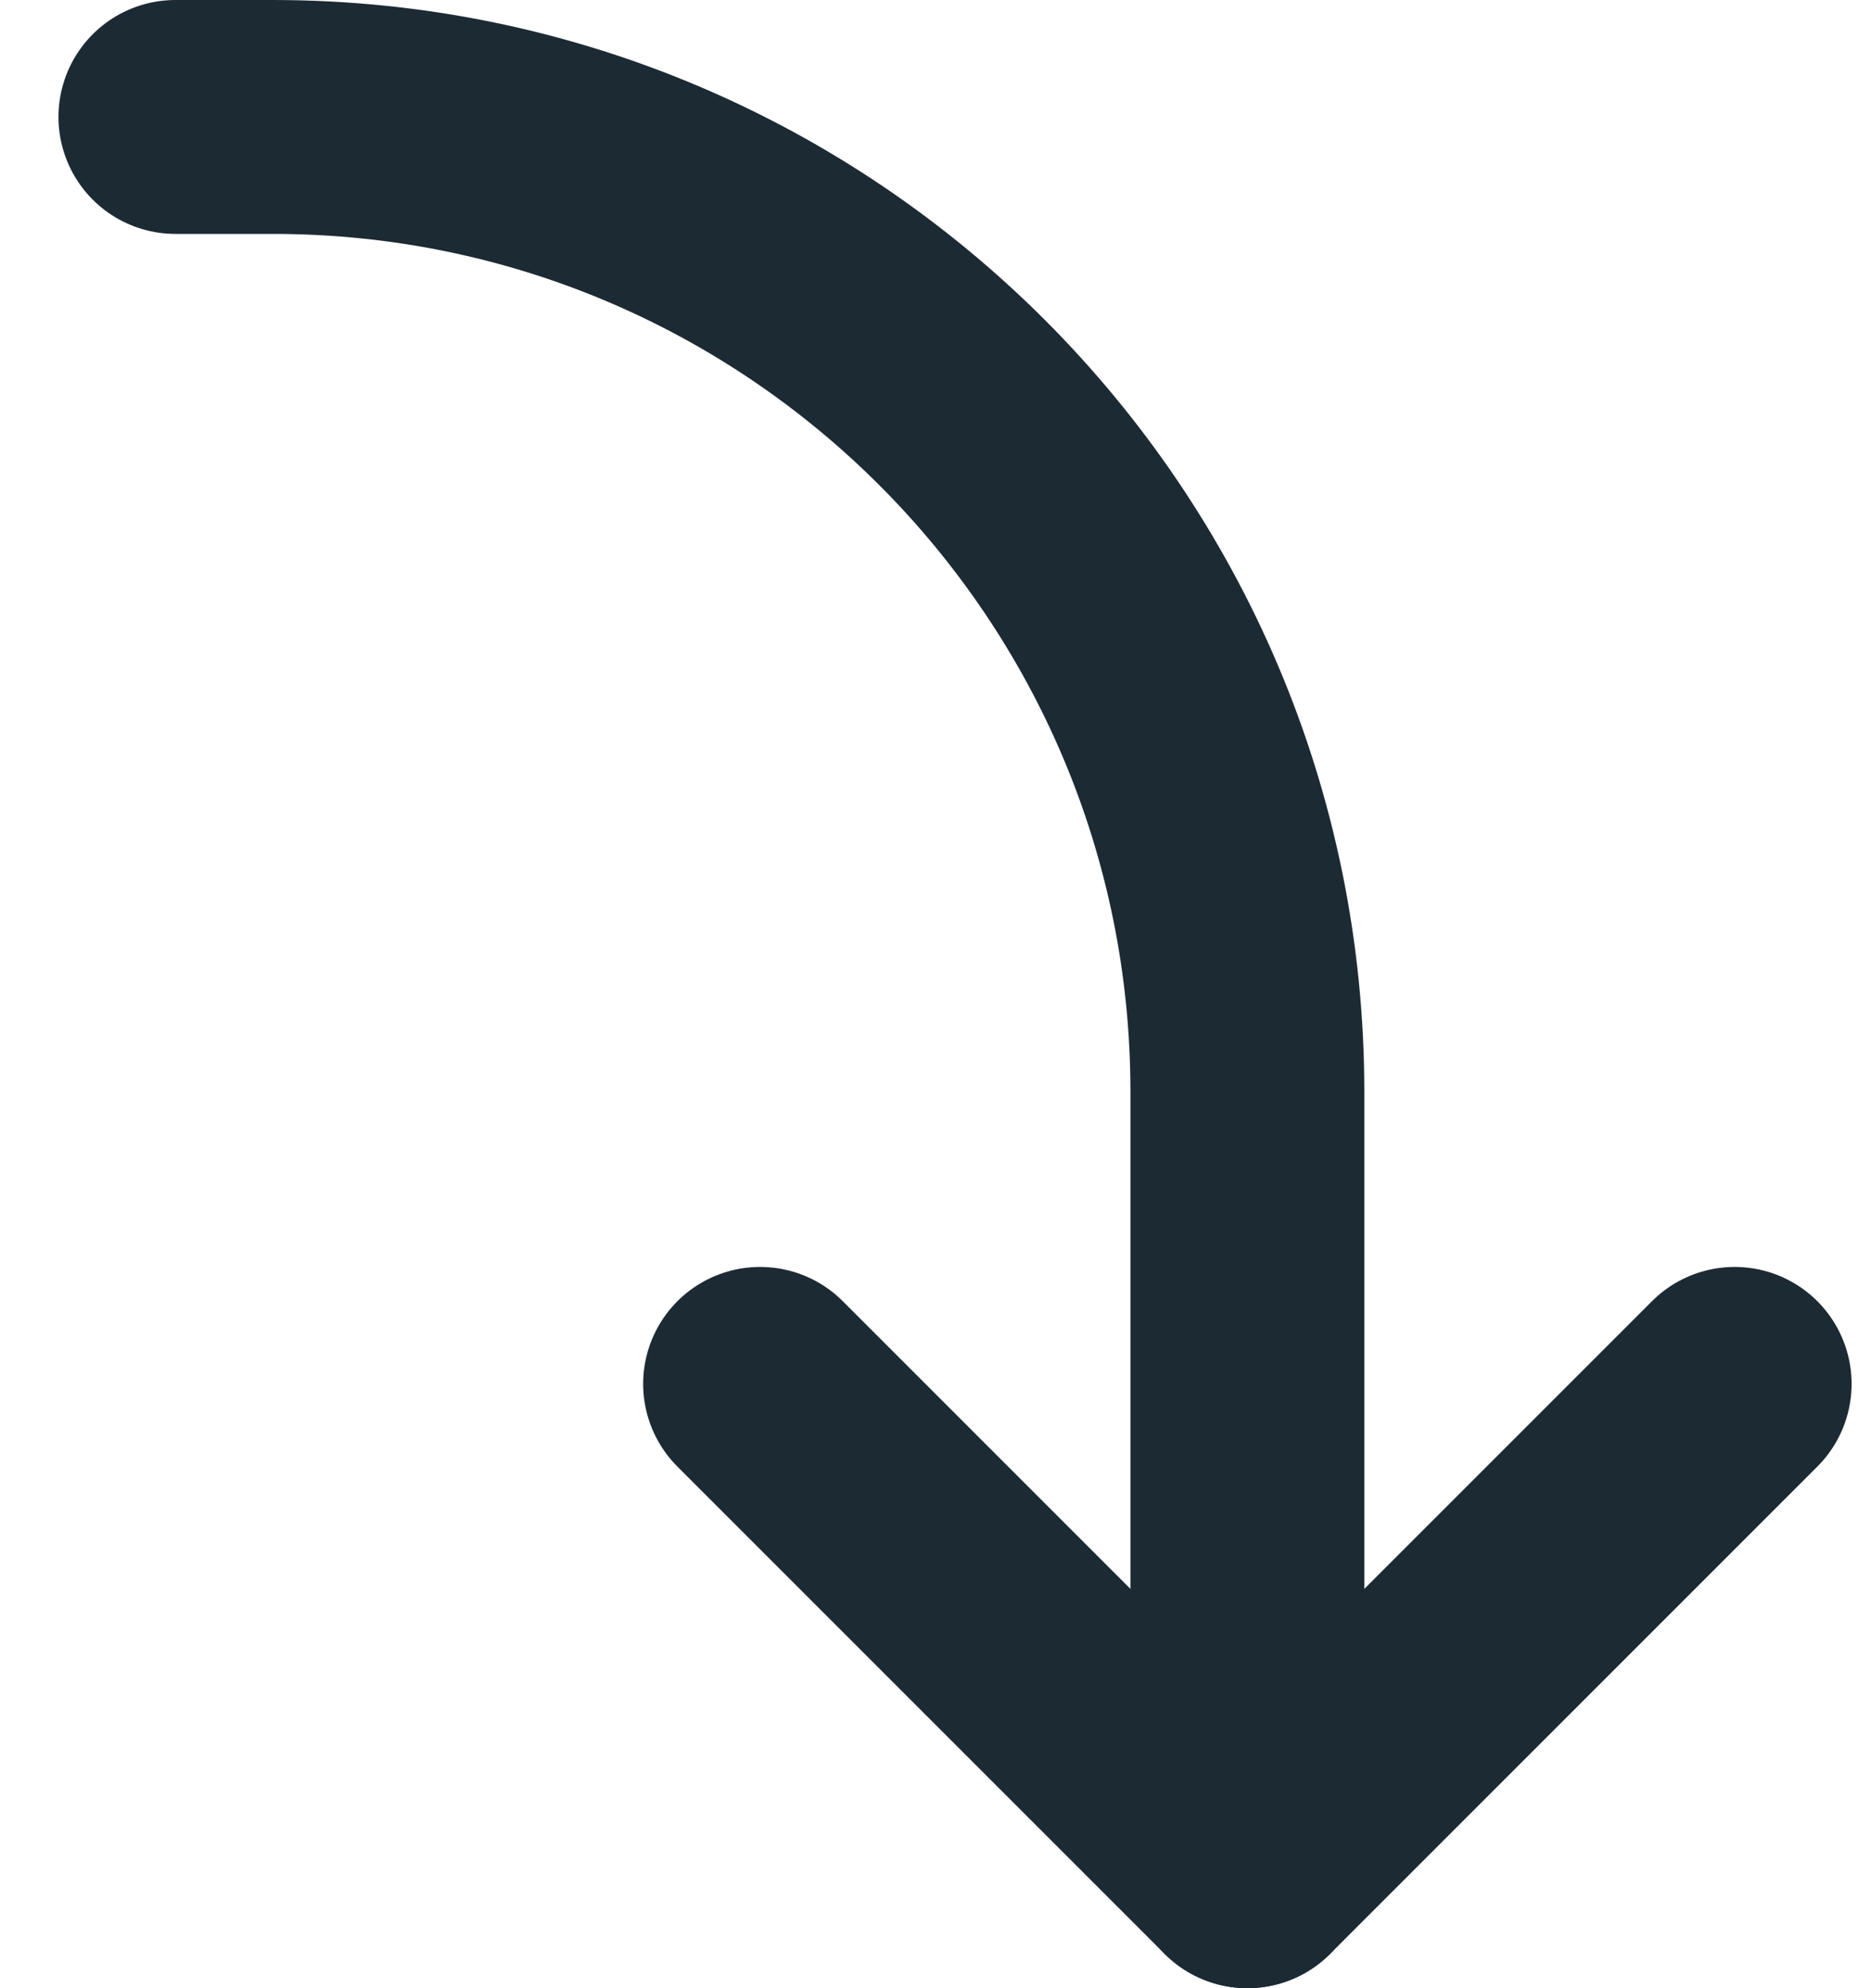 <svg width="16" height="17" viewBox="0 0 16 17" fill="none" xmlns="http://www.w3.org/2000/svg">
<path d="M14.834 11.833L10.667 16L6.5 11.833" stroke="#1C2A33" stroke-width="2" stroke-linecap="round" stroke-linejoin="round"/>
<path d="M10.667 16V9.333C10.667 4.731 6.936 1 2.333 1H1.5" stroke="#1C2A33" stroke-width="2" stroke-linecap="round" stroke-linejoin="round"/>
</svg>
